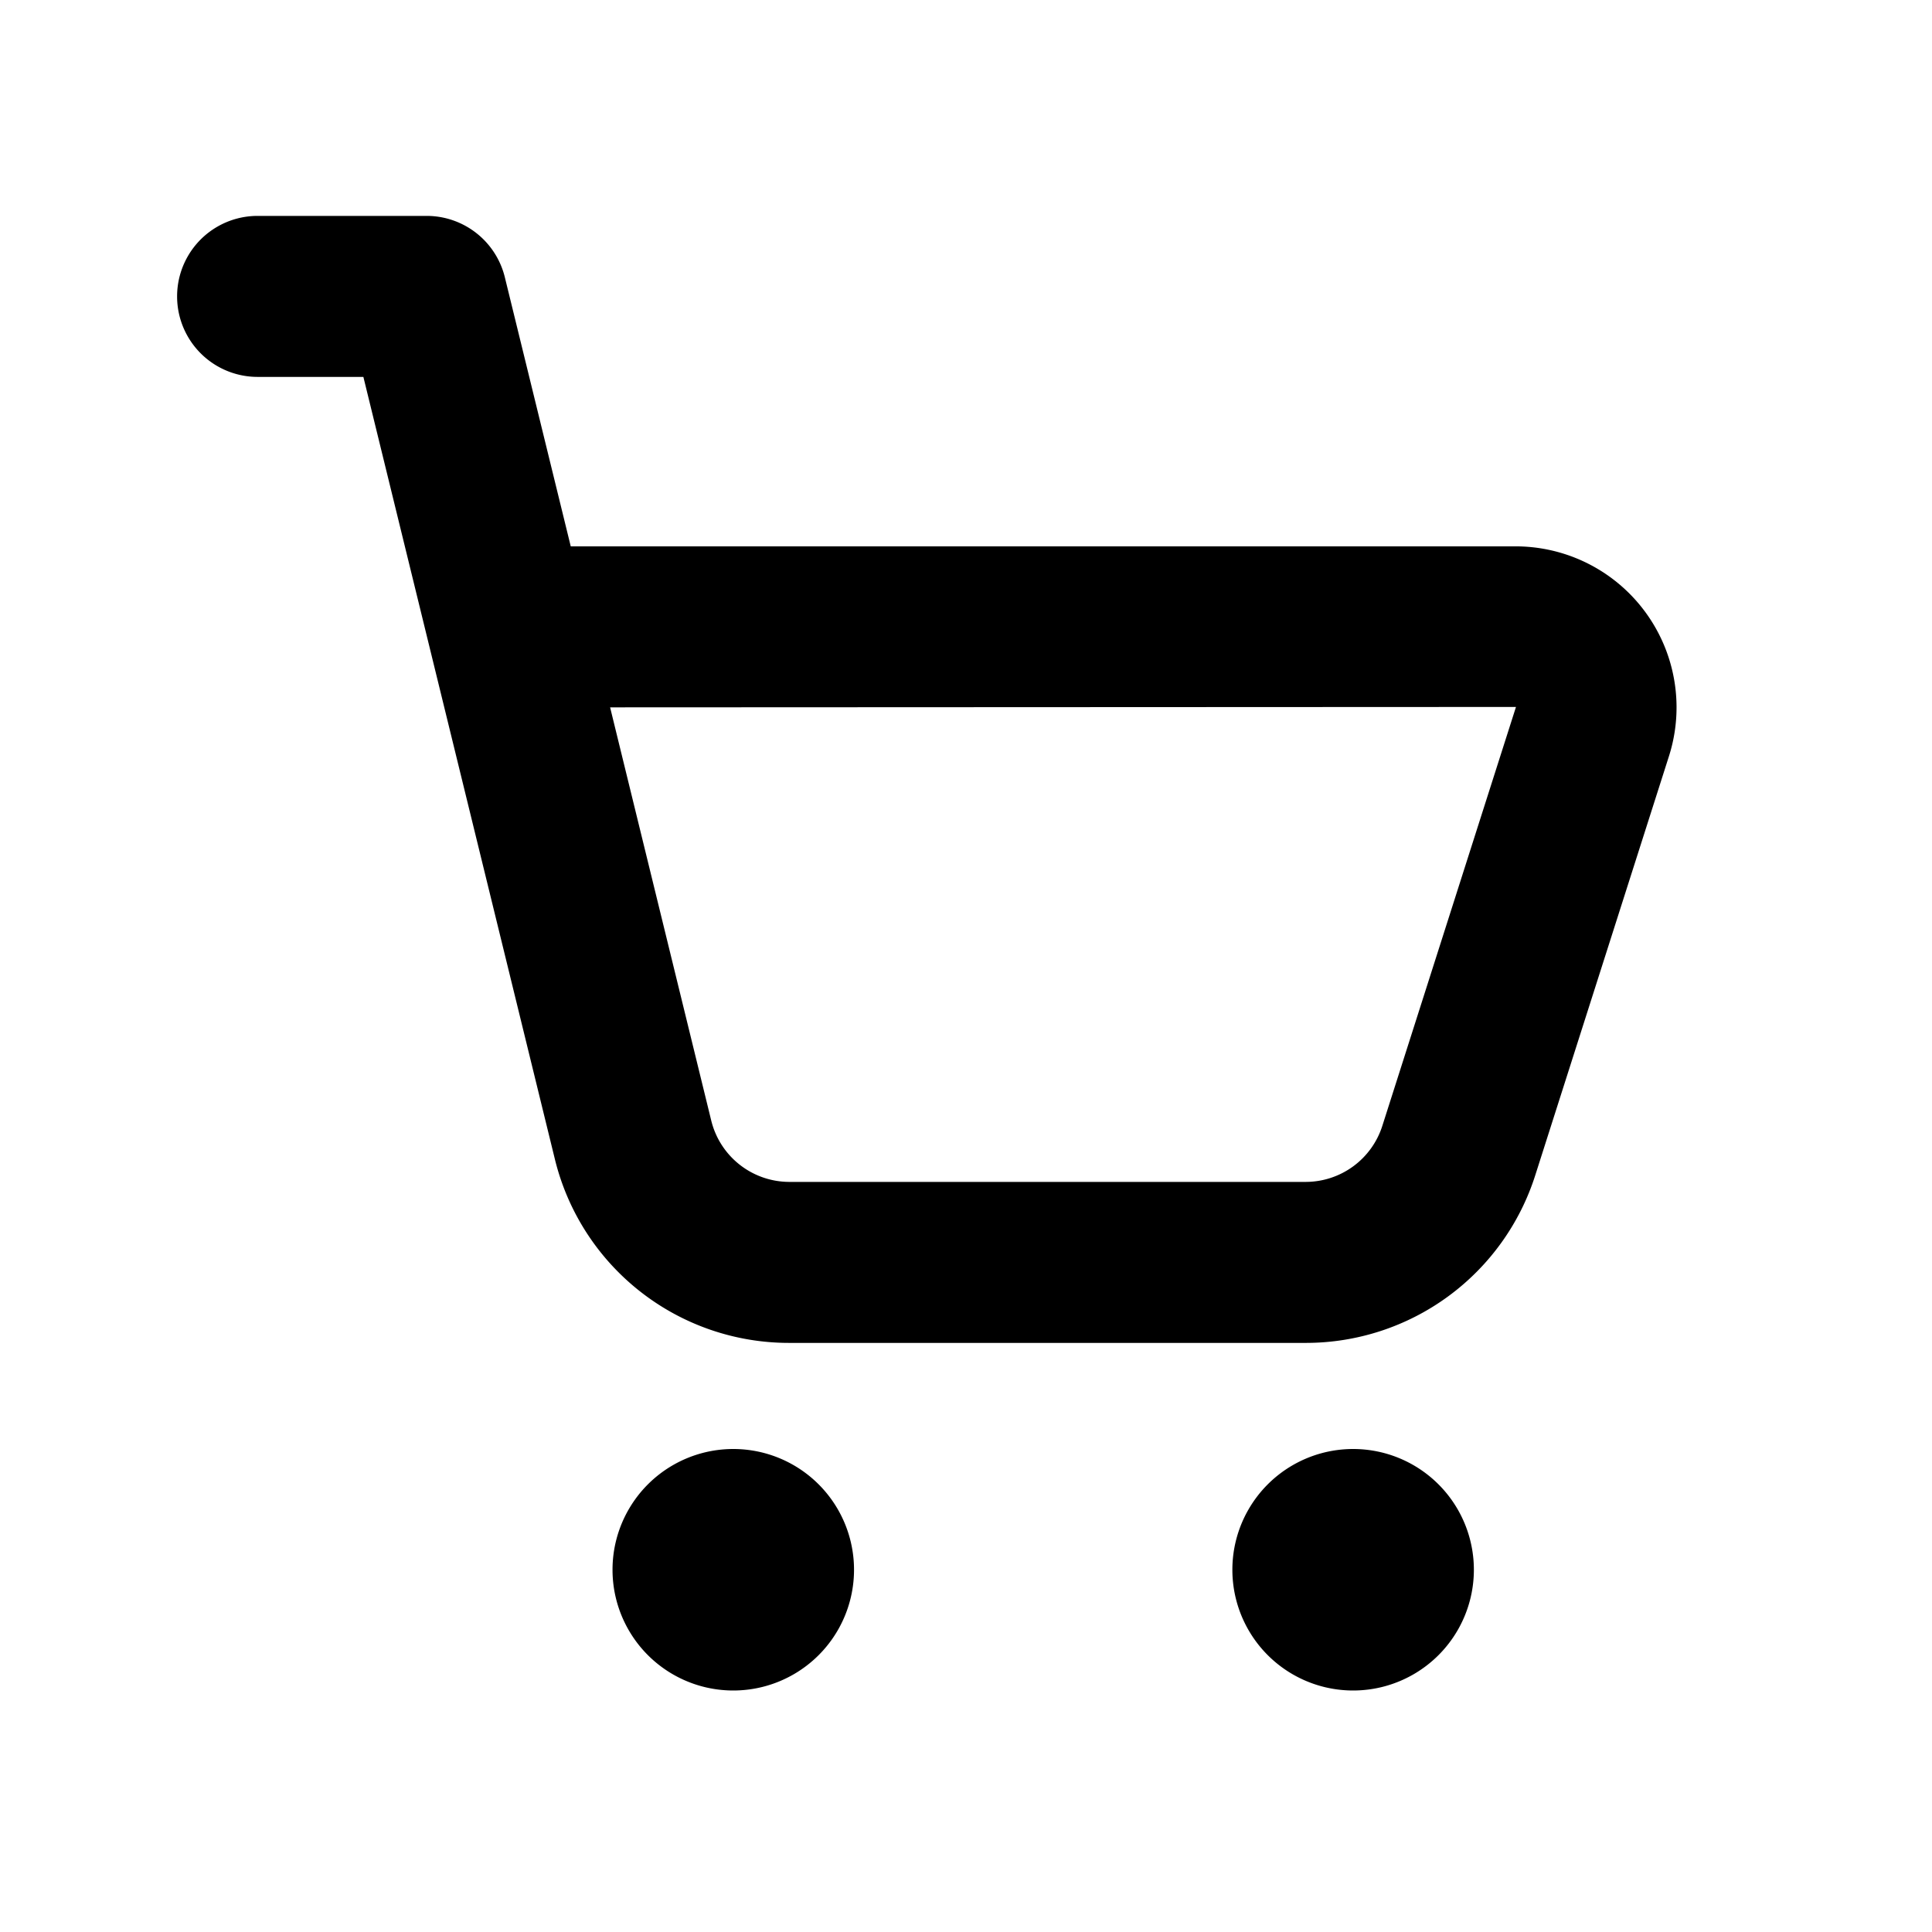 <svg width="24" height="24" viewBox="0 0 24 24" xmlns="http://www.w3.org/2000/svg" fill="currentColor"><path d="M16.22 16.682H9.807A2.993 2.993 0 0 1 6.893 14.4L4.514 4.682H3.2a1 1 0 0 1 0-2h2.1a1 1 0 0 1 .971.761l.819 3.344h11.742a2 2 0 0 1 1.9 2.608l-1.659 5.2a2.99 2.99 0 0 1-2.853 2.087zM7.579 8.787l1.256 5.132a1 1 0 0 0 .972.763h6.413a1 1 0 0 0 .953-.7l1.659-5.2-11.253.005zM9.109 18a1.5 1.5 0 1 0 0 3 1.5 1.5 0 0 0 0-3zm7.7 0a1.5 1.5 0 1 0 0 3 1.5 1.5 0 0 0 0-3z"/></svg>